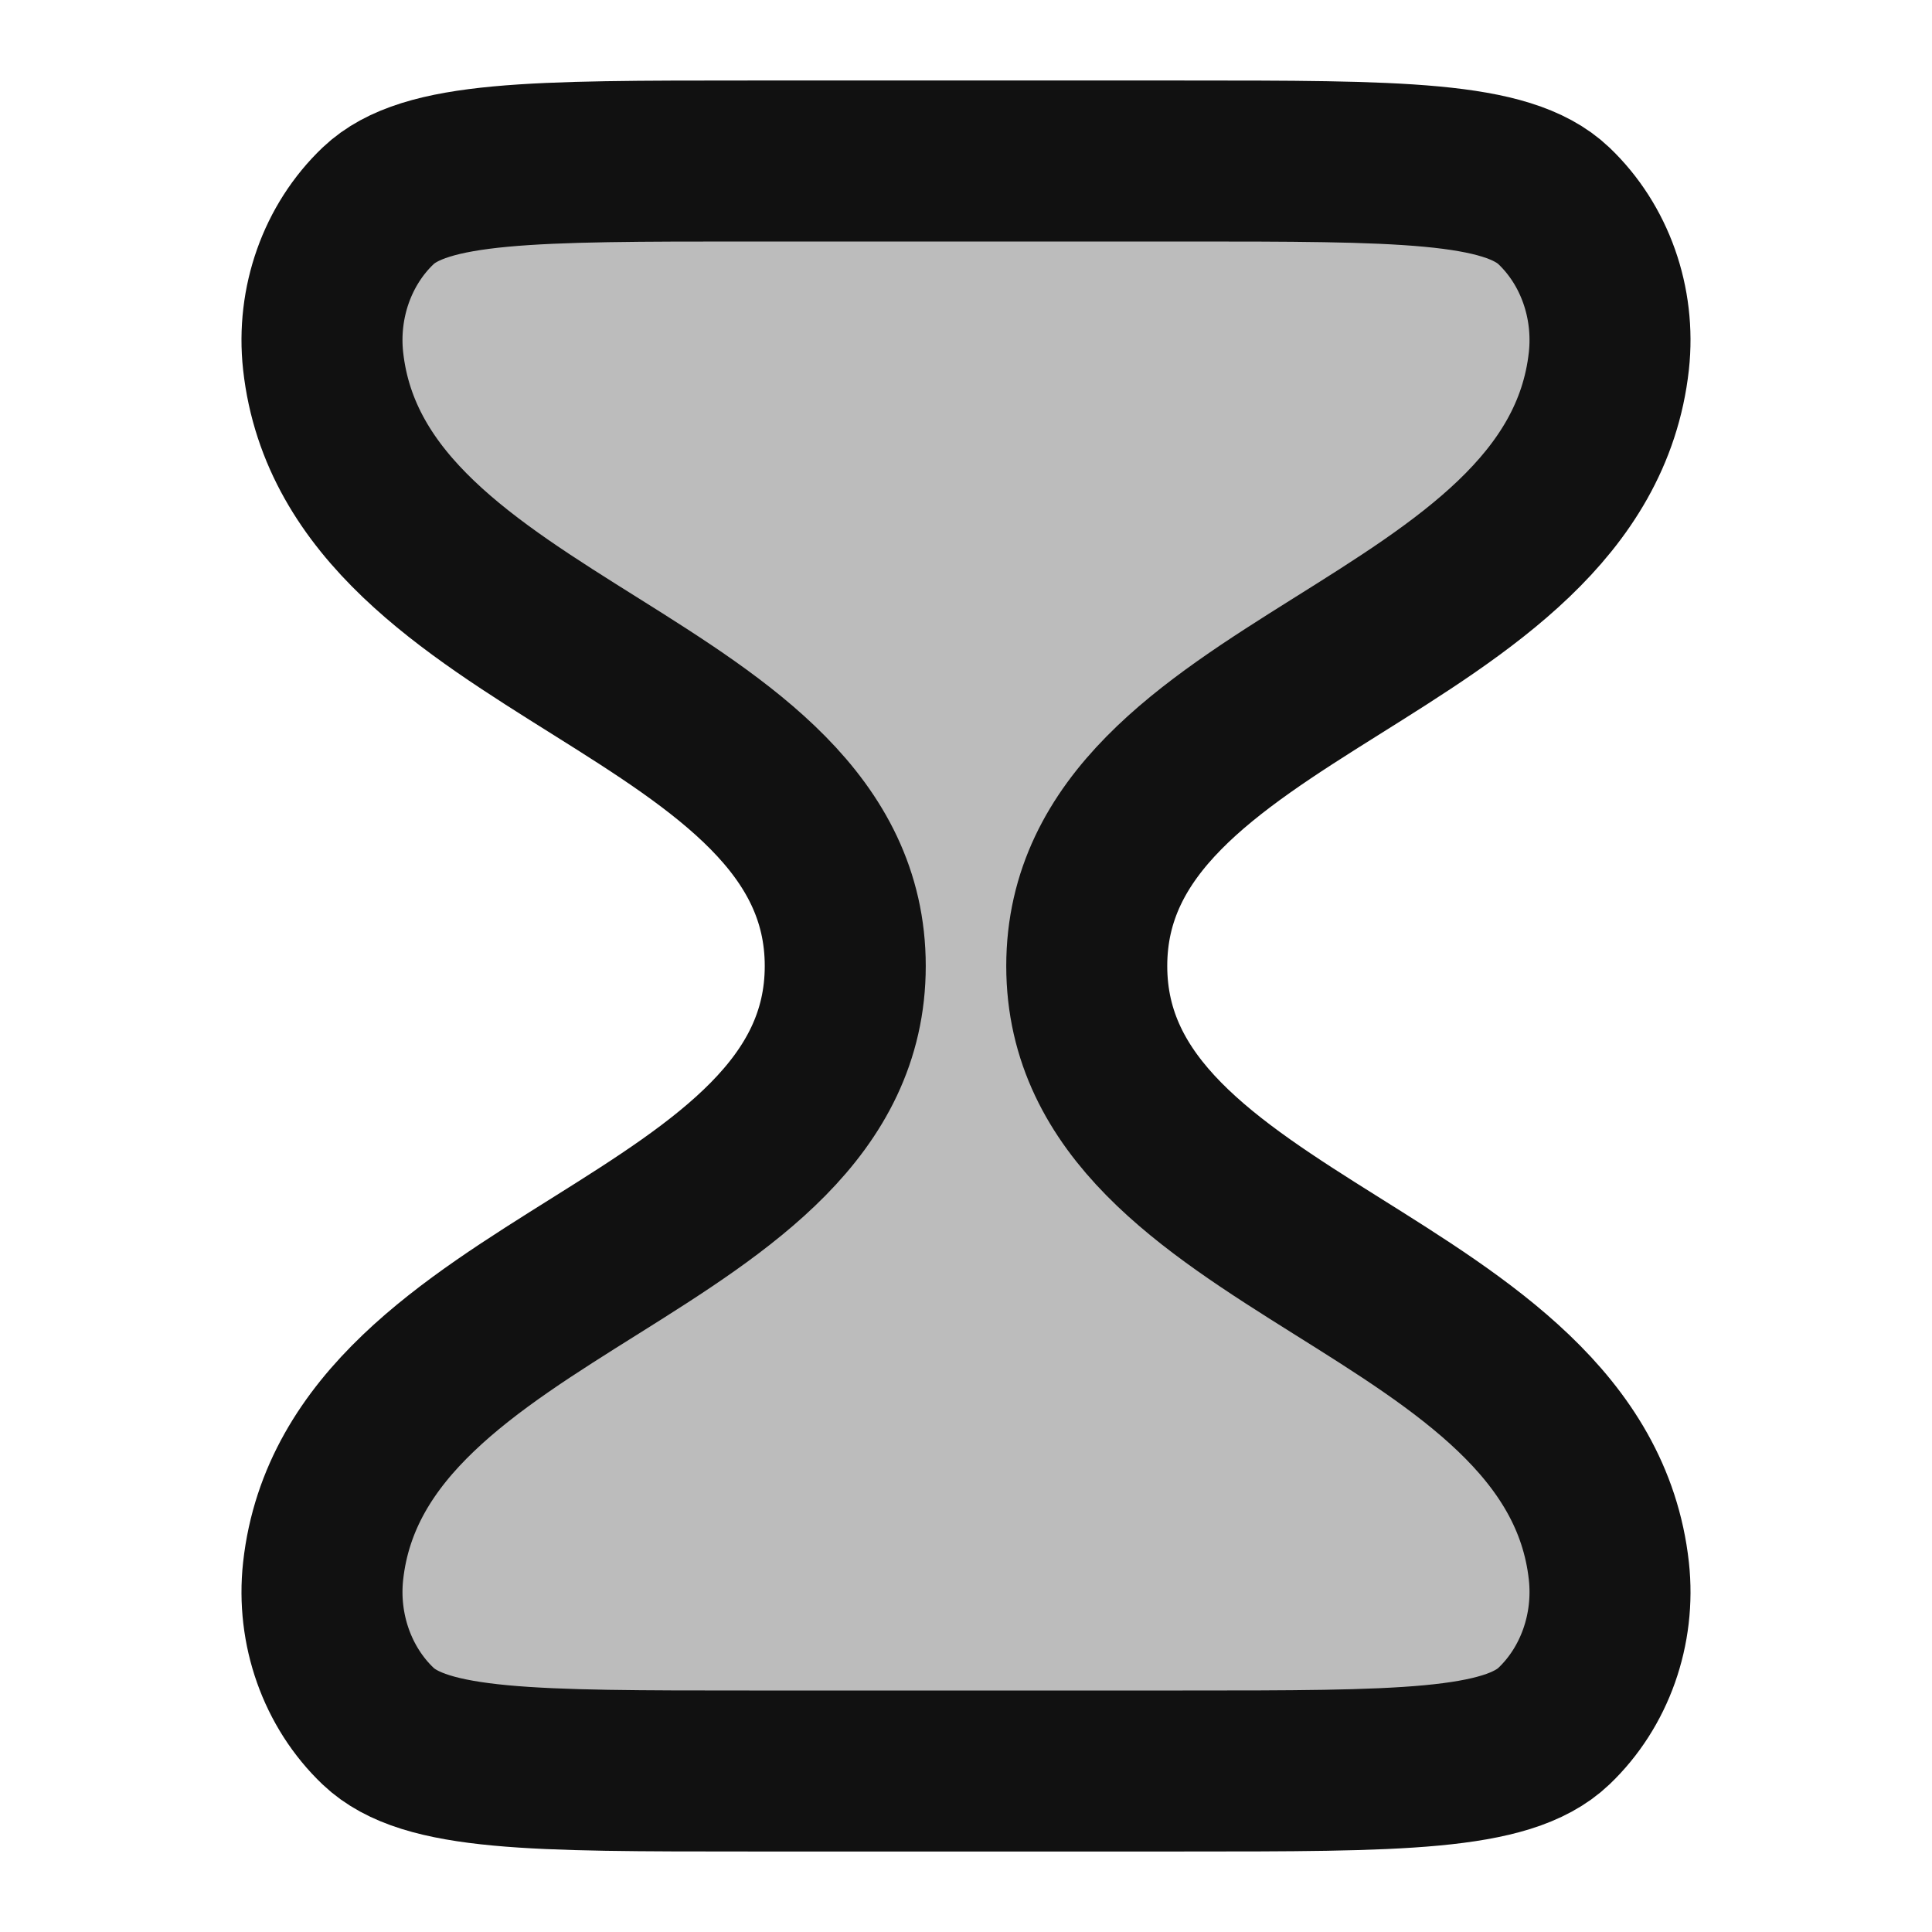 <svg width="24" height="24" viewBox="0 0 24 24" fill="none" xmlns="http://www.w3.org/2000/svg">
<path opacity="0.28" d="M10.5 12C10.5 8.481 4.414 8.111 4.014 4.484C3.935 3.76 4.19 3.04 4.697 2.557C5.282 2 6.624 2 9.309 2H14.691C17.376 2 18.718 2 19.303 2.557C19.81 3.04 20.065 3.76 19.986 4.484C19.586 8.111 13.5 8.481 13.5 12C13.5 15.519 19.586 15.889 19.986 19.516C20.065 20.24 19.81 20.96 19.303 21.443C18.718 22 17.376 22 14.691 22L9.309 22C6.624 22 5.282 22 4.697 21.443C4.19 20.96 3.935 20.24 4.014 19.516C4.414 15.889 10.5 15.519 10.5 12Z" fill="#111111"/>
<path d="M10.5 12C10.5 8.481 4.414 8.111 4.014 4.484C3.935 3.76 4.19 3.04 4.697 2.557C5.282 2 6.624 2 9.309 2H14.691C17.376 2 18.718 2 19.303 2.557C19.81 3.04 20.065 3.76 19.986 4.484C19.586 8.111 13.5 8.481 13.5 12C13.5 15.519 19.586 15.889 19.986 19.516C20.065 20.24 19.81 20.96 19.303 21.443C18.718 22 17.376 22 14.691 22L9.309 22C6.624 22 5.282 22 4.697 21.443C4.19 20.96 3.935 20.24 4.014 19.516C4.414 15.889 10.5 15.519 10.5 12Z" stroke="#111111" stroke-width="2" stroke-linecap="round" stroke-linejoin="round"/>
</svg>
